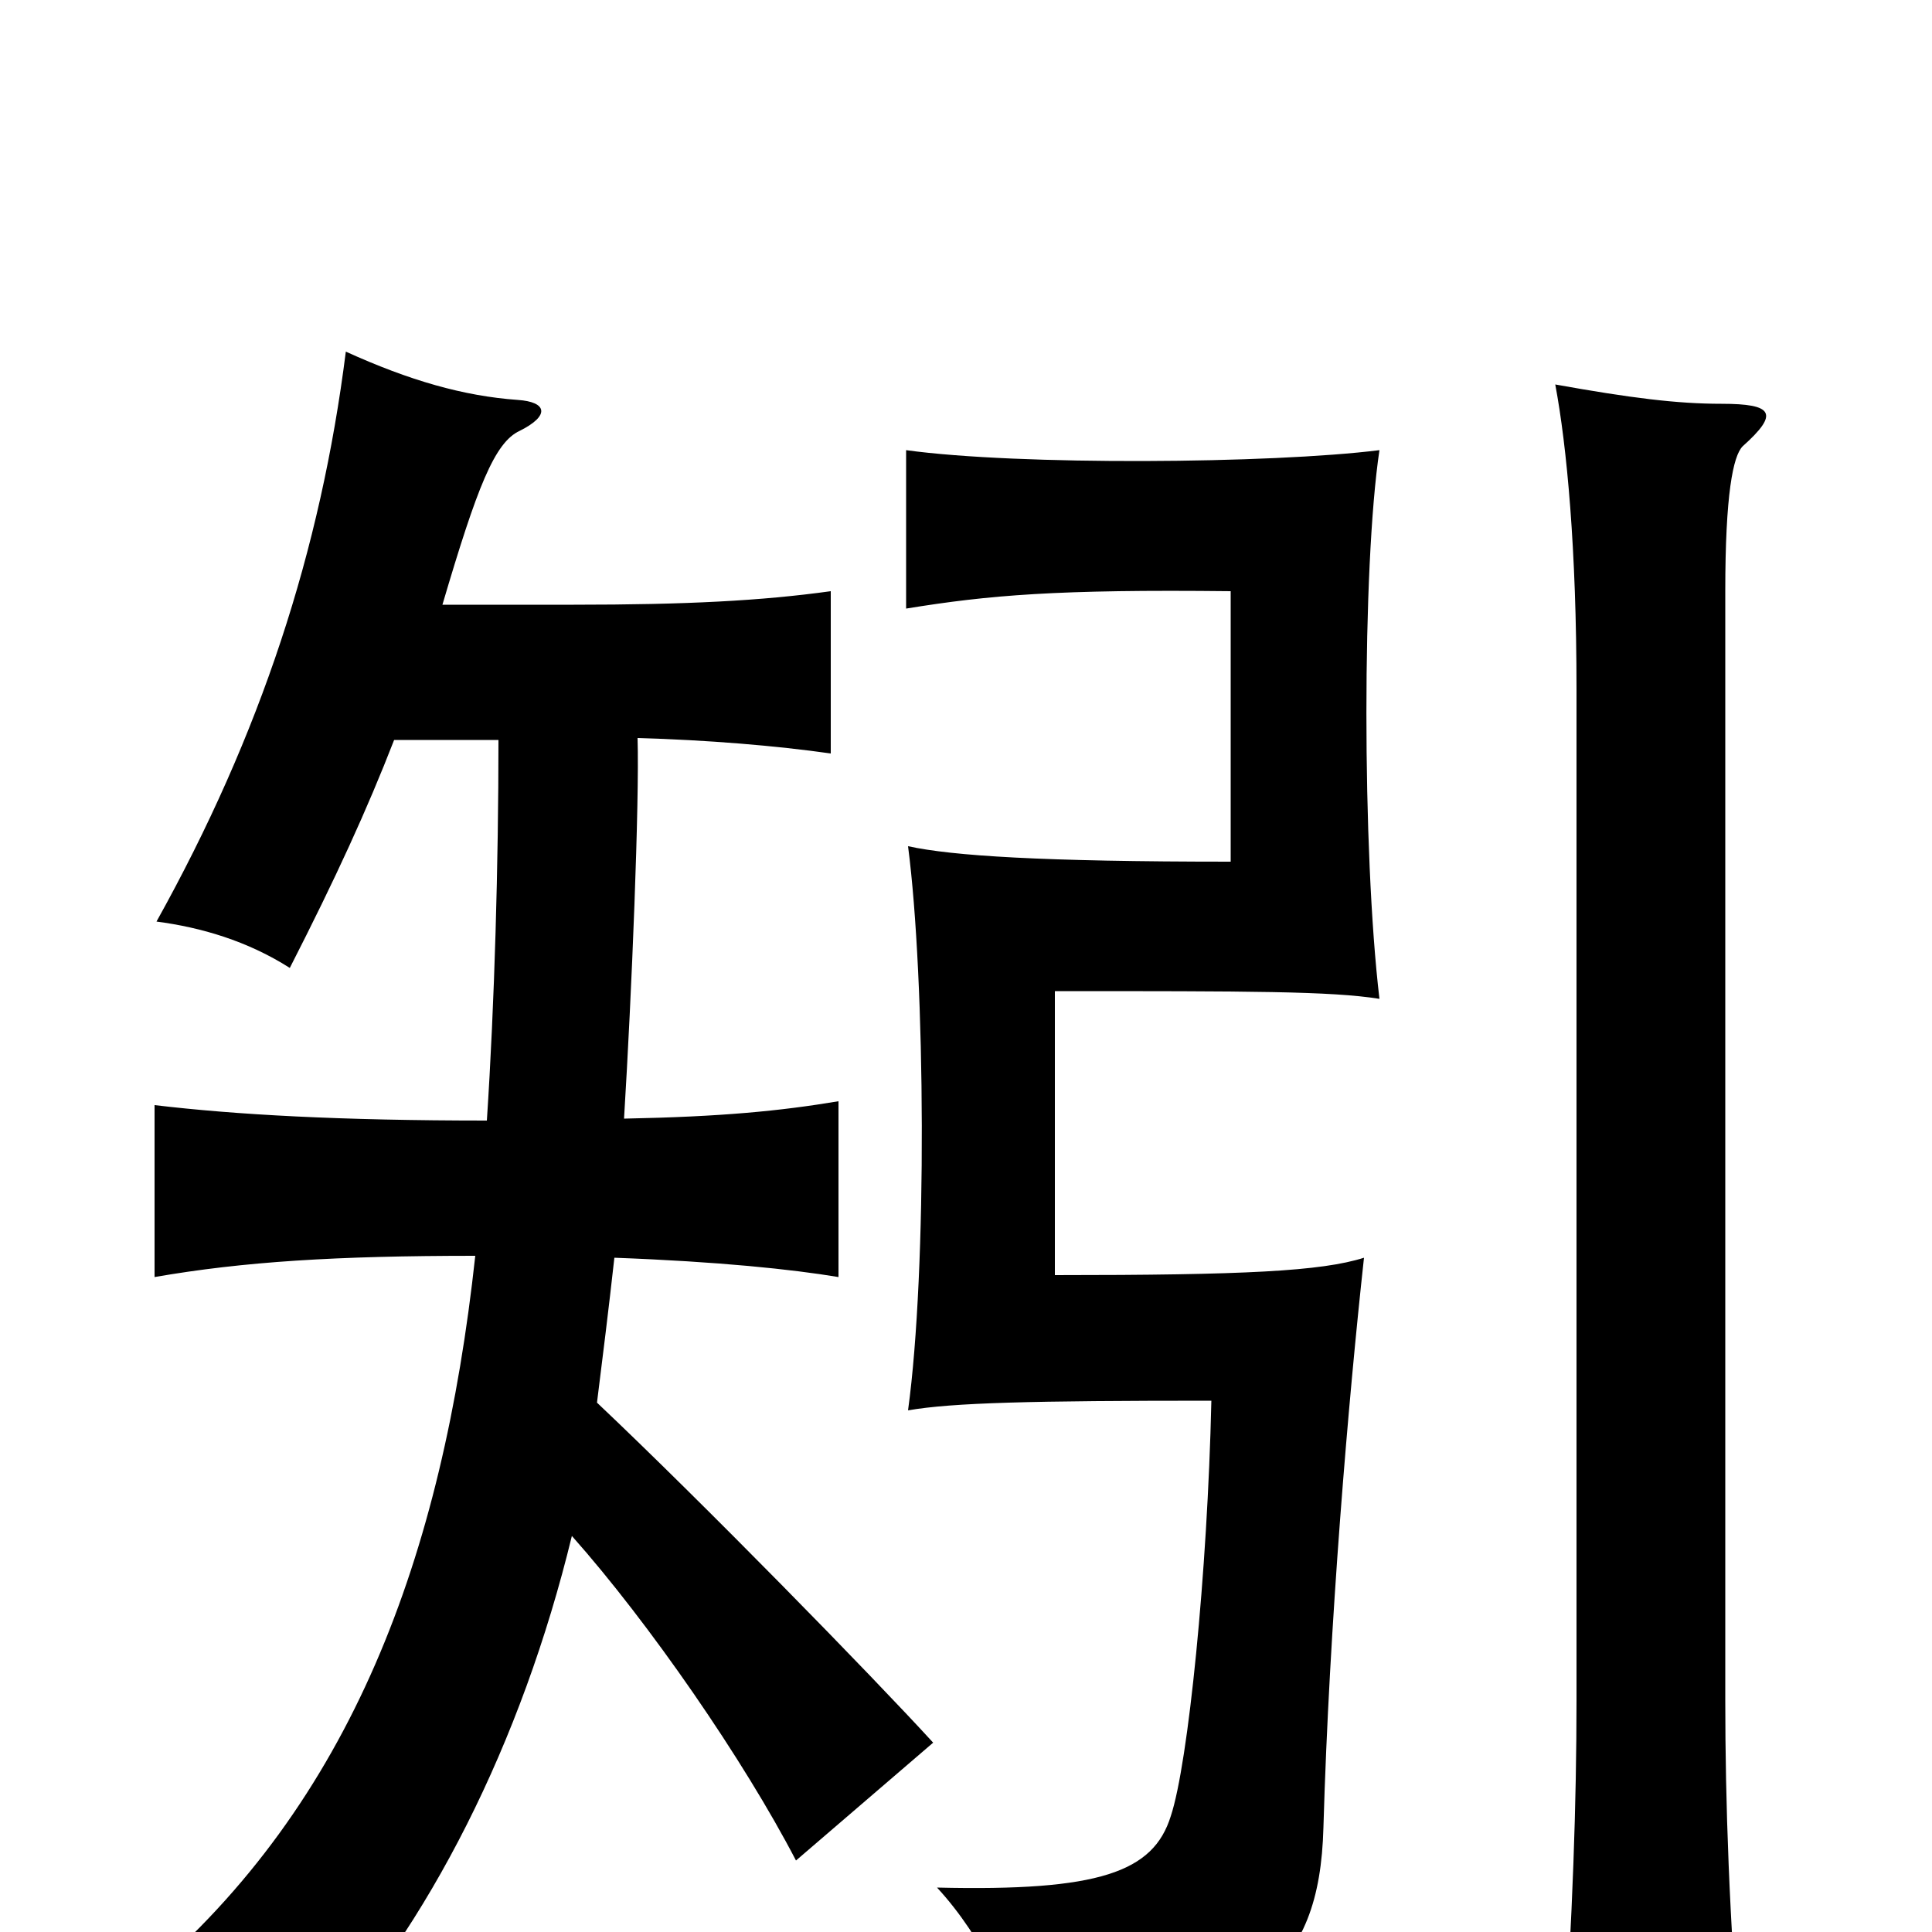 <svg xmlns="http://www.w3.org/2000/svg" viewBox="0 -1000 1000 1000">
	<path fill="#000000" d="M714 -483C705 -559 705 -707 714 -767C658 -760 527 -759 469 -767V-685C512 -692 547 -695 637 -694V-554C539 -554 493 -557 470 -562C479 -493 480 -343 470 -270C493 -274 534 -275 627 -275C625 -186 615 -87 606 -60C597 -31 569 -21 485 -23C509 3 525 38 533 70C649 47 683 20 685 -54C688 -159 698 -276 706 -349C684 -342 644 -340 546 -340V-487C647 -487 689 -487 714 -483ZM902 -769C921 -786 918 -791 891 -791C868 -791 844 -794 805 -801C811 -769 816 -716 816 -643V-120C816 -67 814 -9 809 67H901C895 -8 893 -67 893 -120V-694C893 -744 897 -764 902 -769ZM204 -617H258C258 -553 256 -481 252 -420C176 -420 122 -423 80 -428V-339C126 -347 174 -350 246 -350C229 -194 182 -67 75 24C109 27 140 42 161 63C222 -3 270 -98 296 -205C336 -160 385 -89 412 -37L483 -98C451 -133 364 -222 309 -274C312 -298 315 -322 318 -349C372 -347 410 -343 434 -339V-430C404 -425 374 -422 323 -421C327 -486 331 -585 330 -618C366 -617 402 -614 430 -610V-694C394 -689 355 -687 297 -687H229C247 -748 256 -771 269 -777C285 -785 283 -792 268 -793C240 -795 212 -803 179 -818C166 -715 135 -620 81 -523C104 -520 128 -513 150 -499C174 -546 190 -581 204 -617Z"/>
</svg>